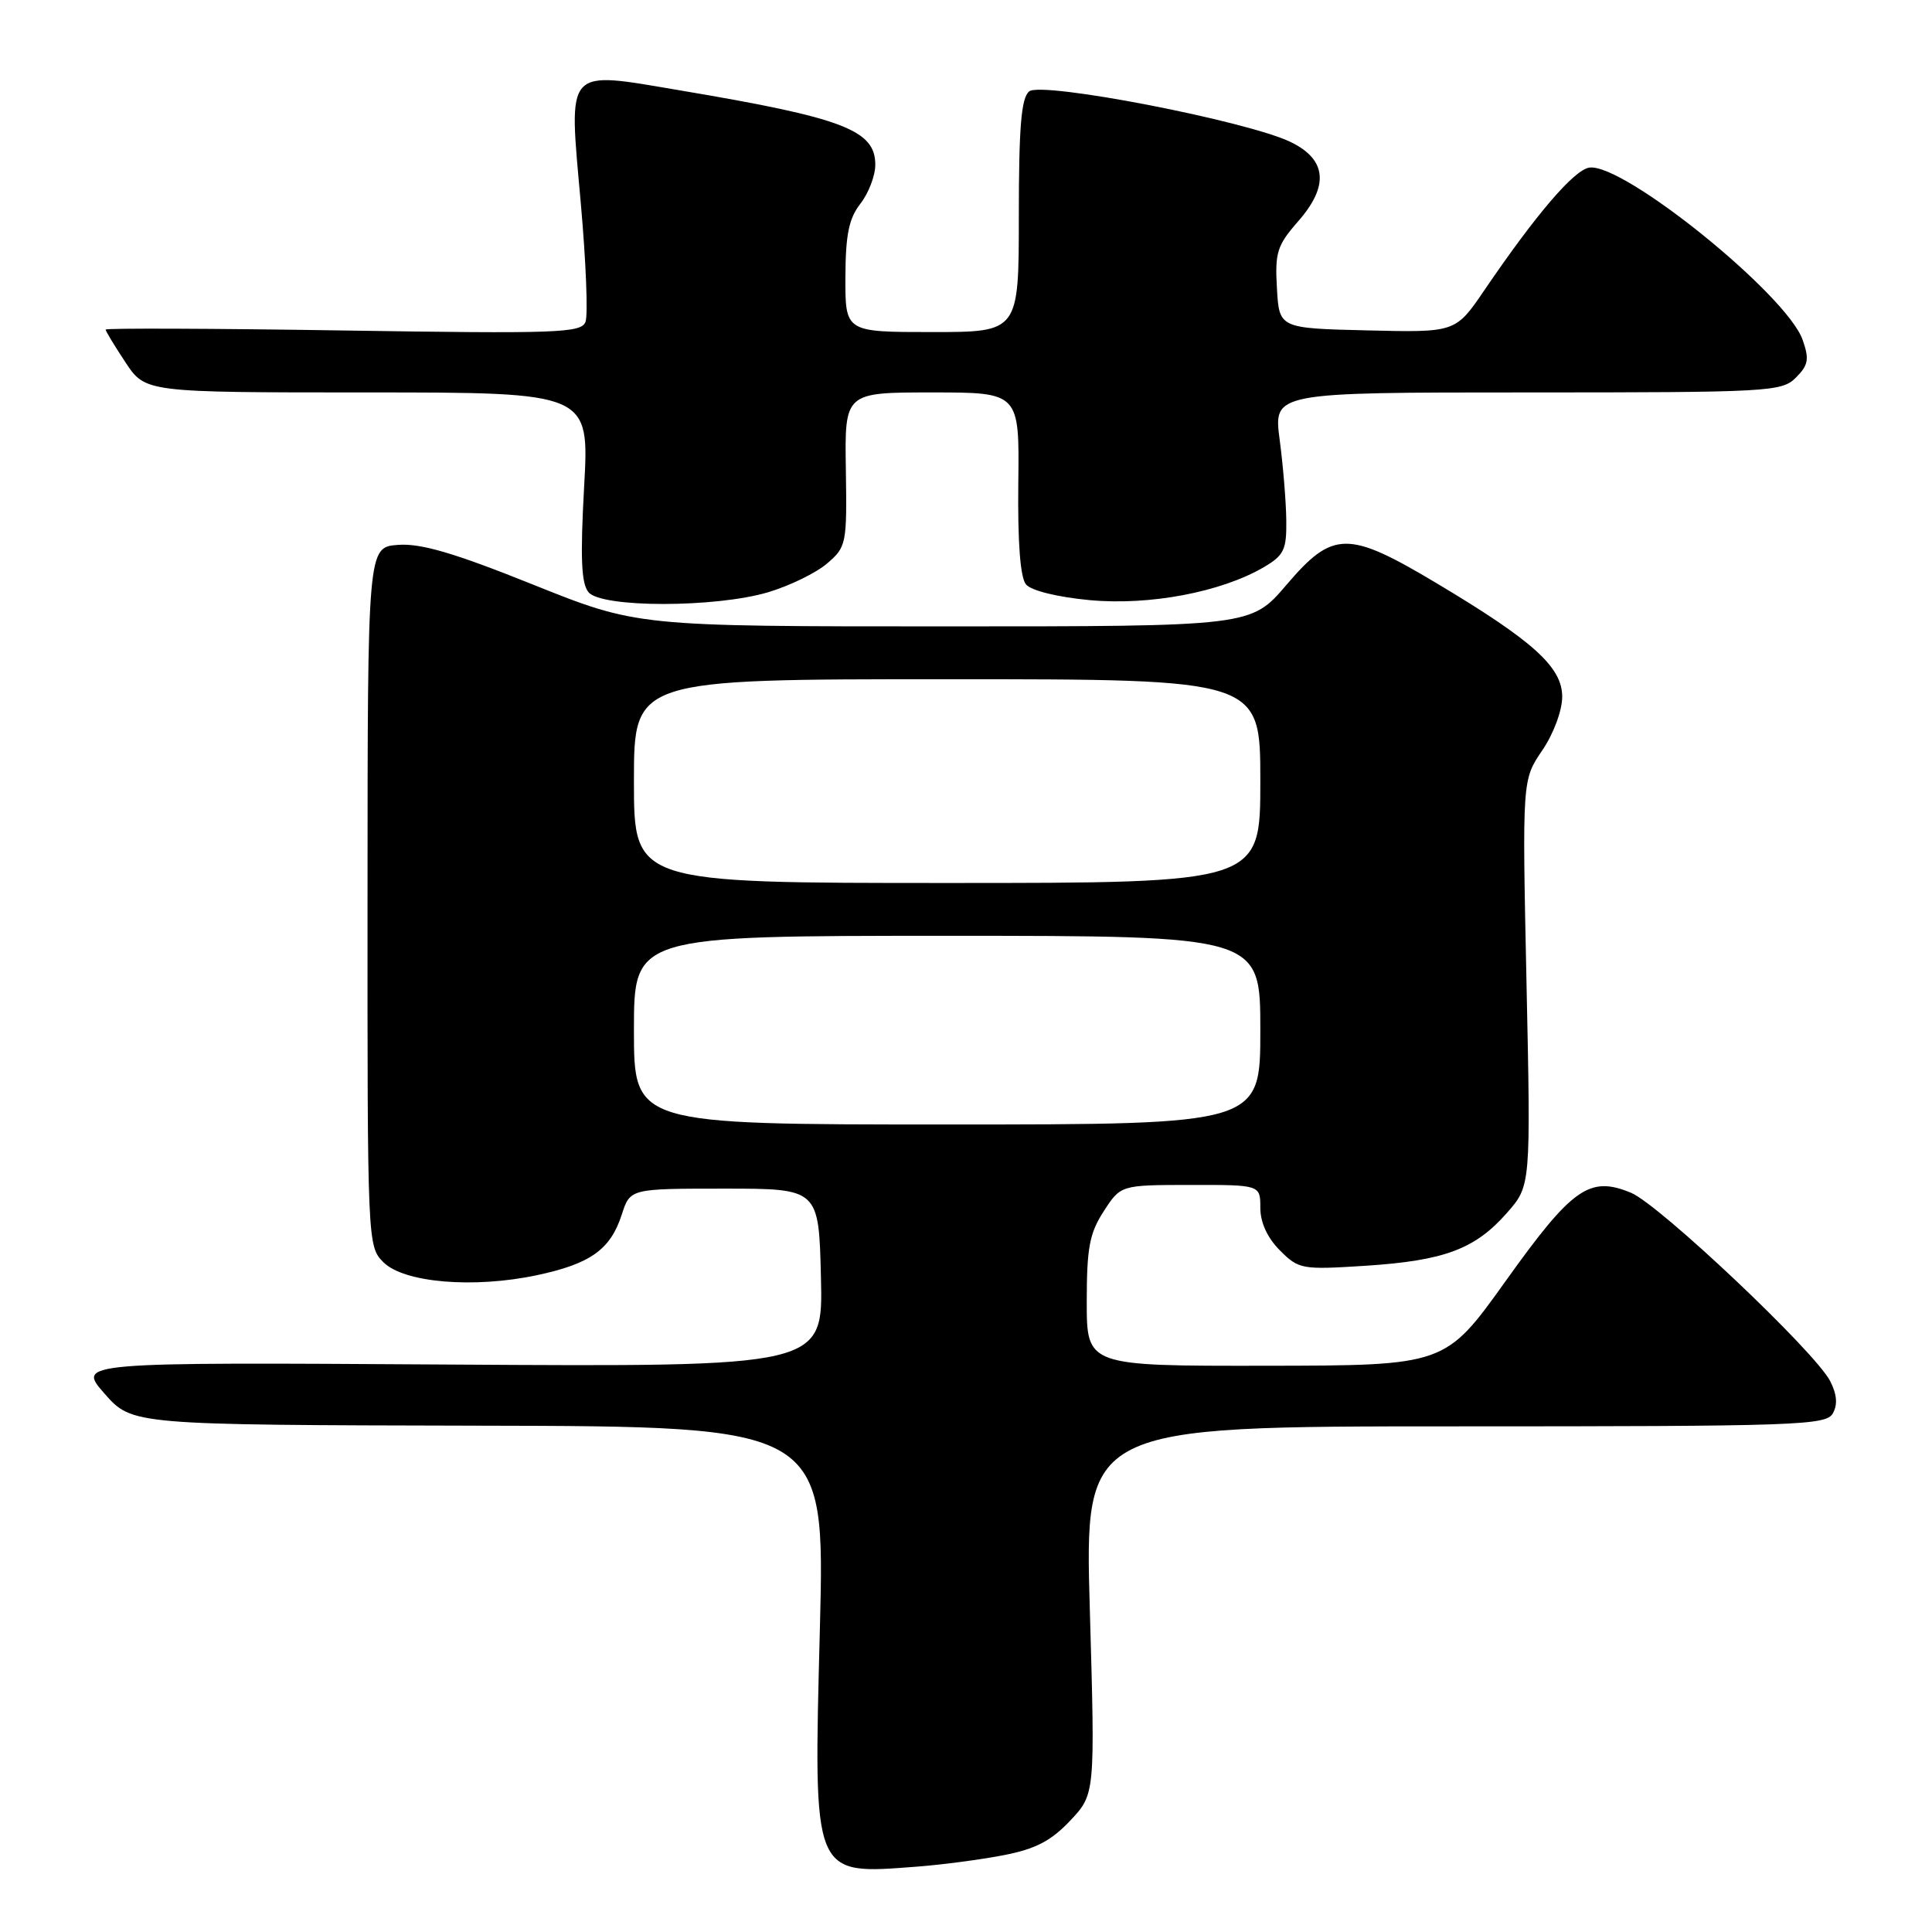 <?xml version="1.0" encoding="UTF-8" standalone="no"?>
<!DOCTYPE svg PUBLIC "-//W3C//DTD SVG 1.1//EN" "http://www.w3.org/Graphics/SVG/1.1/DTD/svg11.dtd" >
<svg xmlns="http://www.w3.org/2000/svg" xmlns:xlink="http://www.w3.org/1999/xlink" version="1.1" viewBox="0 0 256 256">
 <g >
 <path fill="currentColor"
d=" M 133.00 245.82 C 137.21 245.00 139.26 243.94 141.80 241.25 C 145.11 237.74 145.11 237.74 144.41 213.37 C 143.70 189.00 143.70 189.00 192.80 189.00 C 238.19 189.00 241.97 188.87 242.86 187.28 C 243.52 186.11 243.40 184.74 242.50 182.99 C 240.48 179.08 219.88 159.61 216.12 158.05 C 210.62 155.77 208.35 157.37 199.51 169.74 C 191.50 180.94 191.50 180.94 167.75 180.97 C 144.00 181.00 144.00 181.00 144.00 172.49 C 144.00 165.35 144.36 163.41 146.25 160.50 C 148.50 157.02 148.50 157.02 157.75 157.01 C 167.00 157.00 167.00 157.00 167.00 160.05 C 167.00 161.99 167.94 164.03 169.60 165.69 C 172.10 168.19 172.50 168.26 180.95 167.72 C 191.39 167.04 195.46 165.52 199.68 160.71 C 202.84 157.12 202.84 157.12 202.27 130.23 C 201.70 103.34 201.70 103.34 204.35 99.44 C 205.86 97.22 207.00 94.15 207.00 92.32 C 207.00 88.39 203.17 84.93 190.34 77.27 C 178.60 70.26 176.62 70.28 170.46 77.50 C 165.76 83.00 165.76 83.00 125.09 83.00 C 84.43 83.00 84.43 83.00 70.60 77.45 C 60.19 73.27 55.76 71.97 52.74 72.20 C 48.71 72.50 48.71 72.50 48.70 118.81 C 48.68 164.68 48.70 165.15 50.80 167.25 C 53.52 169.97 62.75 170.75 71.14 168.97 C 78.25 167.46 80.89 165.57 82.39 160.93 C 83.50 157.50 83.50 157.50 96.00 157.50 C 108.50 157.50 108.50 157.50 108.78 169.31 C 109.06 181.12 109.06 181.12 59.63 180.81 C 10.20 180.50 10.20 180.50 13.85 184.66 C 17.50 188.81 17.50 188.81 63.41 188.91 C 109.32 189.00 109.32 189.00 108.64 215.75 C 107.79 248.97 107.56 248.39 121.50 247.34 C 124.80 247.09 129.97 246.41 133.00 245.82 Z  M 101.80 78.47 C 104.64 77.62 108.15 75.91 109.60 74.66 C 112.16 72.47 112.23 72.07 112.08 62.20 C 111.92 52.00 111.92 52.00 123.50 52.00 C 135.08 52.00 135.08 52.00 134.93 64.02 C 134.84 71.88 135.19 76.53 135.95 77.44 C 136.63 78.26 140.12 79.12 144.39 79.52 C 152.31 80.26 161.82 78.46 167.47 75.15 C 170.14 73.58 170.49 72.84 170.44 68.93 C 170.41 66.50 170.02 61.69 169.56 58.25 C 168.74 52.00 168.74 52.00 202.37 52.00 C 234.45 52.00 236.09 51.91 237.96 50.04 C 239.62 48.38 239.76 47.60 238.86 45.04 C 236.78 39.06 215.09 21.55 210.59 22.21 C 208.57 22.51 203.52 28.41 196.69 38.45 C 192.87 44.06 192.87 44.06 181.19 43.78 C 169.50 43.50 169.50 43.50 169.20 38.19 C 168.92 33.46 169.23 32.50 172.00 29.34 C 176.14 24.63 175.81 21.13 171.00 18.81 C 165.23 16.02 138.01 10.75 136.37 12.11 C 135.32 12.98 135.00 16.80 135.00 28.62 C 135.00 44.00 135.00 44.00 123.50 44.00 C 112.00 44.00 112.00 44.00 112.02 36.75 C 112.04 31.10 112.48 28.95 114.00 27.00 C 115.08 25.62 115.97 23.31 115.98 21.87 C 116.02 17.25 111.79 15.63 90.31 12.01 C 74.68 9.38 75.34 8.65 76.96 26.94 C 77.65 34.68 77.93 41.75 77.58 42.65 C 77.02 44.12 73.94 44.23 45.48 43.79 C 28.16 43.52 14.00 43.47 14.00 43.67 C 14.00 43.88 15.18 45.83 16.63 48.02 C 19.27 52.00 19.27 52.00 48.68 52.00 C 78.10 52.00 78.10 52.00 77.40 64.47 C 76.88 73.92 77.02 77.32 77.98 78.47 C 79.70 80.55 94.80 80.55 101.80 78.47 Z  M 84.00 136.50 C 84.00 124.00 84.00 124.00 125.50 124.00 C 167.00 124.00 167.00 124.00 167.00 136.50 C 167.00 149.00 167.00 149.00 125.50 149.00 C 84.00 149.00 84.00 149.00 84.00 136.50 Z  M 84.00 103.50 C 84.00 90.00 84.00 90.00 125.50 90.00 C 167.00 90.00 167.00 90.00 167.00 103.50 C 167.00 117.00 167.00 117.00 125.50 117.00 C 84.00 117.00 84.00 117.00 84.00 103.50 Z "/>
</g>
</svg>